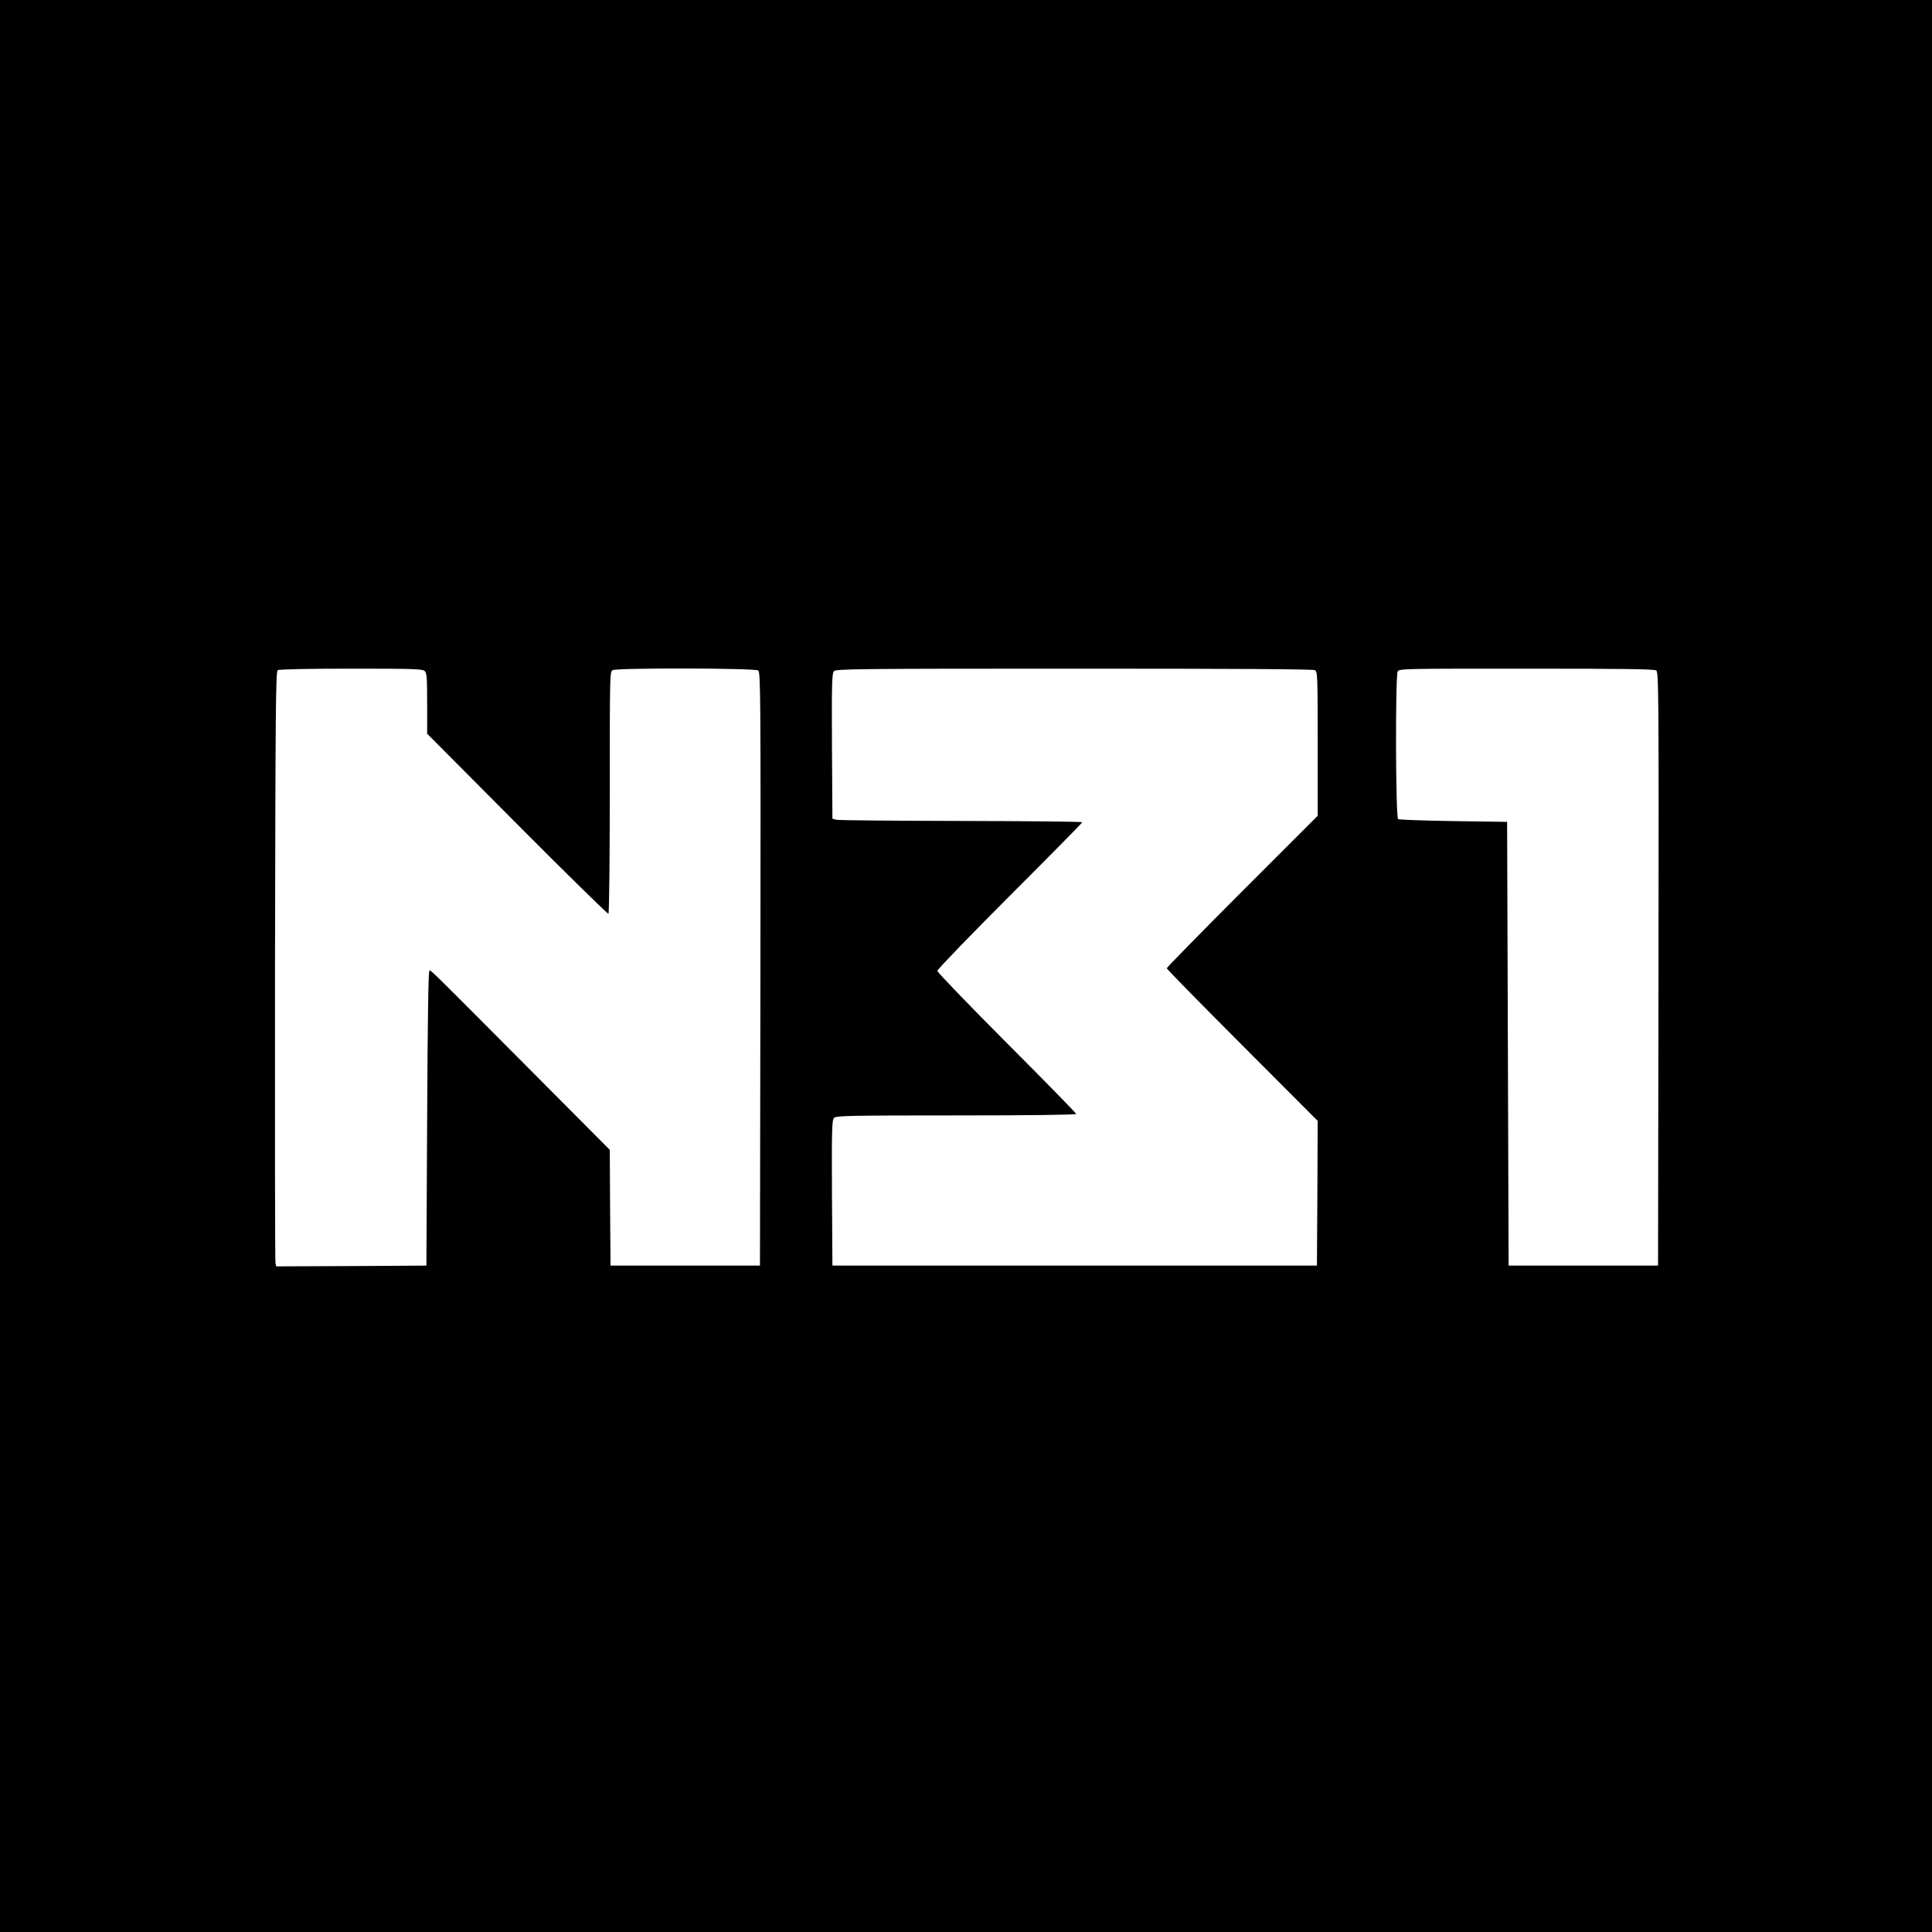 <?xml version="1.0" standalone="no"?>
<!DOCTYPE svg PUBLIC "-//W3C//DTD SVG 20010904//EN"
 "http://www.w3.org/TR/2001/REC-SVG-20010904/DTD/svg10.dtd">
<svg version="1.0" xmlns="http://www.w3.org/2000/svg"
 width="1280pt" height="1280pt" viewBox="0 0 1280 1280"
 preserveAspectRatio="xMidYMid meet">
<g transform="translate(0,1280) scale(0.1,-0.1)"
fill="#000000" stroke="none">
<path d="M0 6400 l0 -6400 6400 0 6400 0 0 6400 0 6400 -6400 0 -6400 0 0
-6400z m2814 1954 c14 -13 16 -47 16 -215 l0 -200 596 -599 c328 -330 601
-597 605 -594 5 3 9 363 9 804 0 780 0 800 19 810 30 16 942 14 964 -2 16 -12
17 -139 15 -1978 l-3 -1965 -495 0 -495 0 -3 384 -2 383 -573 576 c-623 626
-608 611 -622 612 -7 0 -12 -335 -15 -977 l-5 -978 -497 -3 -498 -2 -5 22 c-3
13 -4 900 -3 1971 3 1718 5 1949 18 1957 9 6 207 10 487 10 415 0 473 -2 487
-16z m5897 6 c18 -10 19 -26 19 -488 l0 -477 -500 -500 c-275 -275 -500 -505
-500 -510 0 -5 225 -235 500 -510 l500 -501 -2 -479 -3 -480 -1605 0 -1605 0
-3 482 c-2 428 0 483 14 497 14 14 99 16 810 16 501 0 794 4 794 10 0 5 -207
217 -460 470 -253 254 -460 469 -460 478 0 9 216 233 480 497 264 264 480 483
480 487 0 5 -361 8 -802 9 -442 1 -814 4 -828 8 l-25 7 -3 481 c-2 428 0 483
14 497 14 14 168 16 1590 16 1067 0 1582 -3 1595 -10z m2262 -2 c16 -12 17
-139 15 -1978 l-3 -1965 -495 0 -495 0 -5 1470 -5 1470 -355 5 c-195 3 -361 9
-367 13 -17 11 -19 947 -3 978 10 19 30 19 853 19 659 0 847 -3 860 -12z"/>
</g>
</svg>
